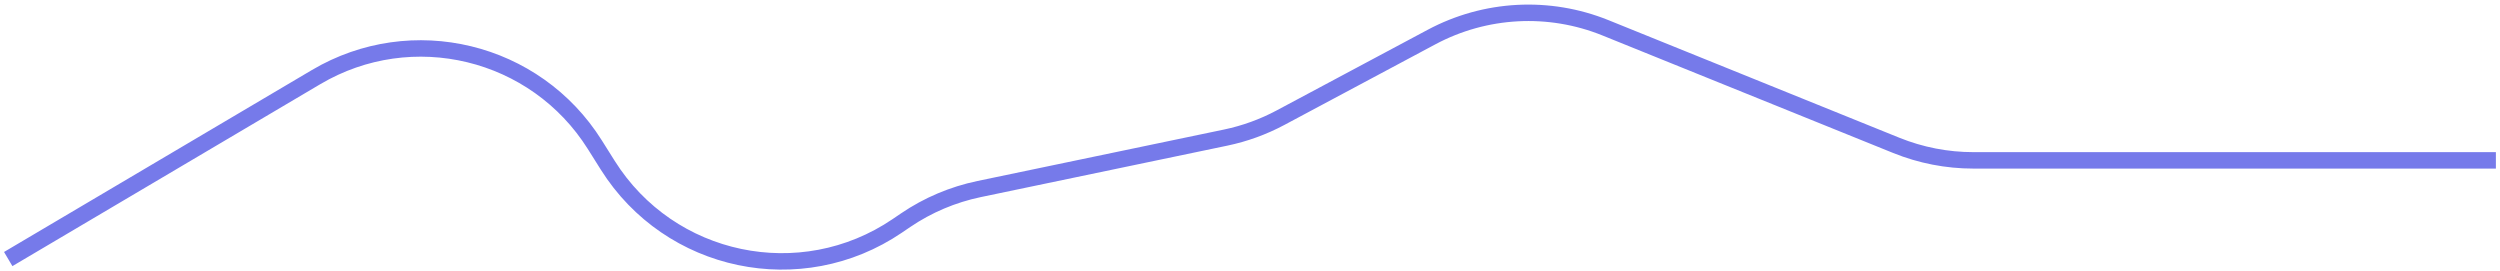 <svg width="304" height="33" viewBox="0 0 304 33" fill="none" xmlns="http://www.w3.org/2000/svg">
<path d="M1 31.5L38.443 9.372C50.097 2.484 65.117 6.125 72.324 17.584L73.902 20.093C81.434 32.067 97.392 35.413 109.099 27.472L110.127 26.774C112.827 24.942 115.86 23.657 119.053 22.99L149.038 16.732C151.364 16.246 153.609 15.432 155.705 14.313L174.078 4.504C180.611 1.016 188.355 0.604 195.222 3.38L230.591 17.678C233.568 18.881 236.749 19.5 239.96 19.5H303.5" stroke="#767AEA" stroke-width="2"/>
</svg>
